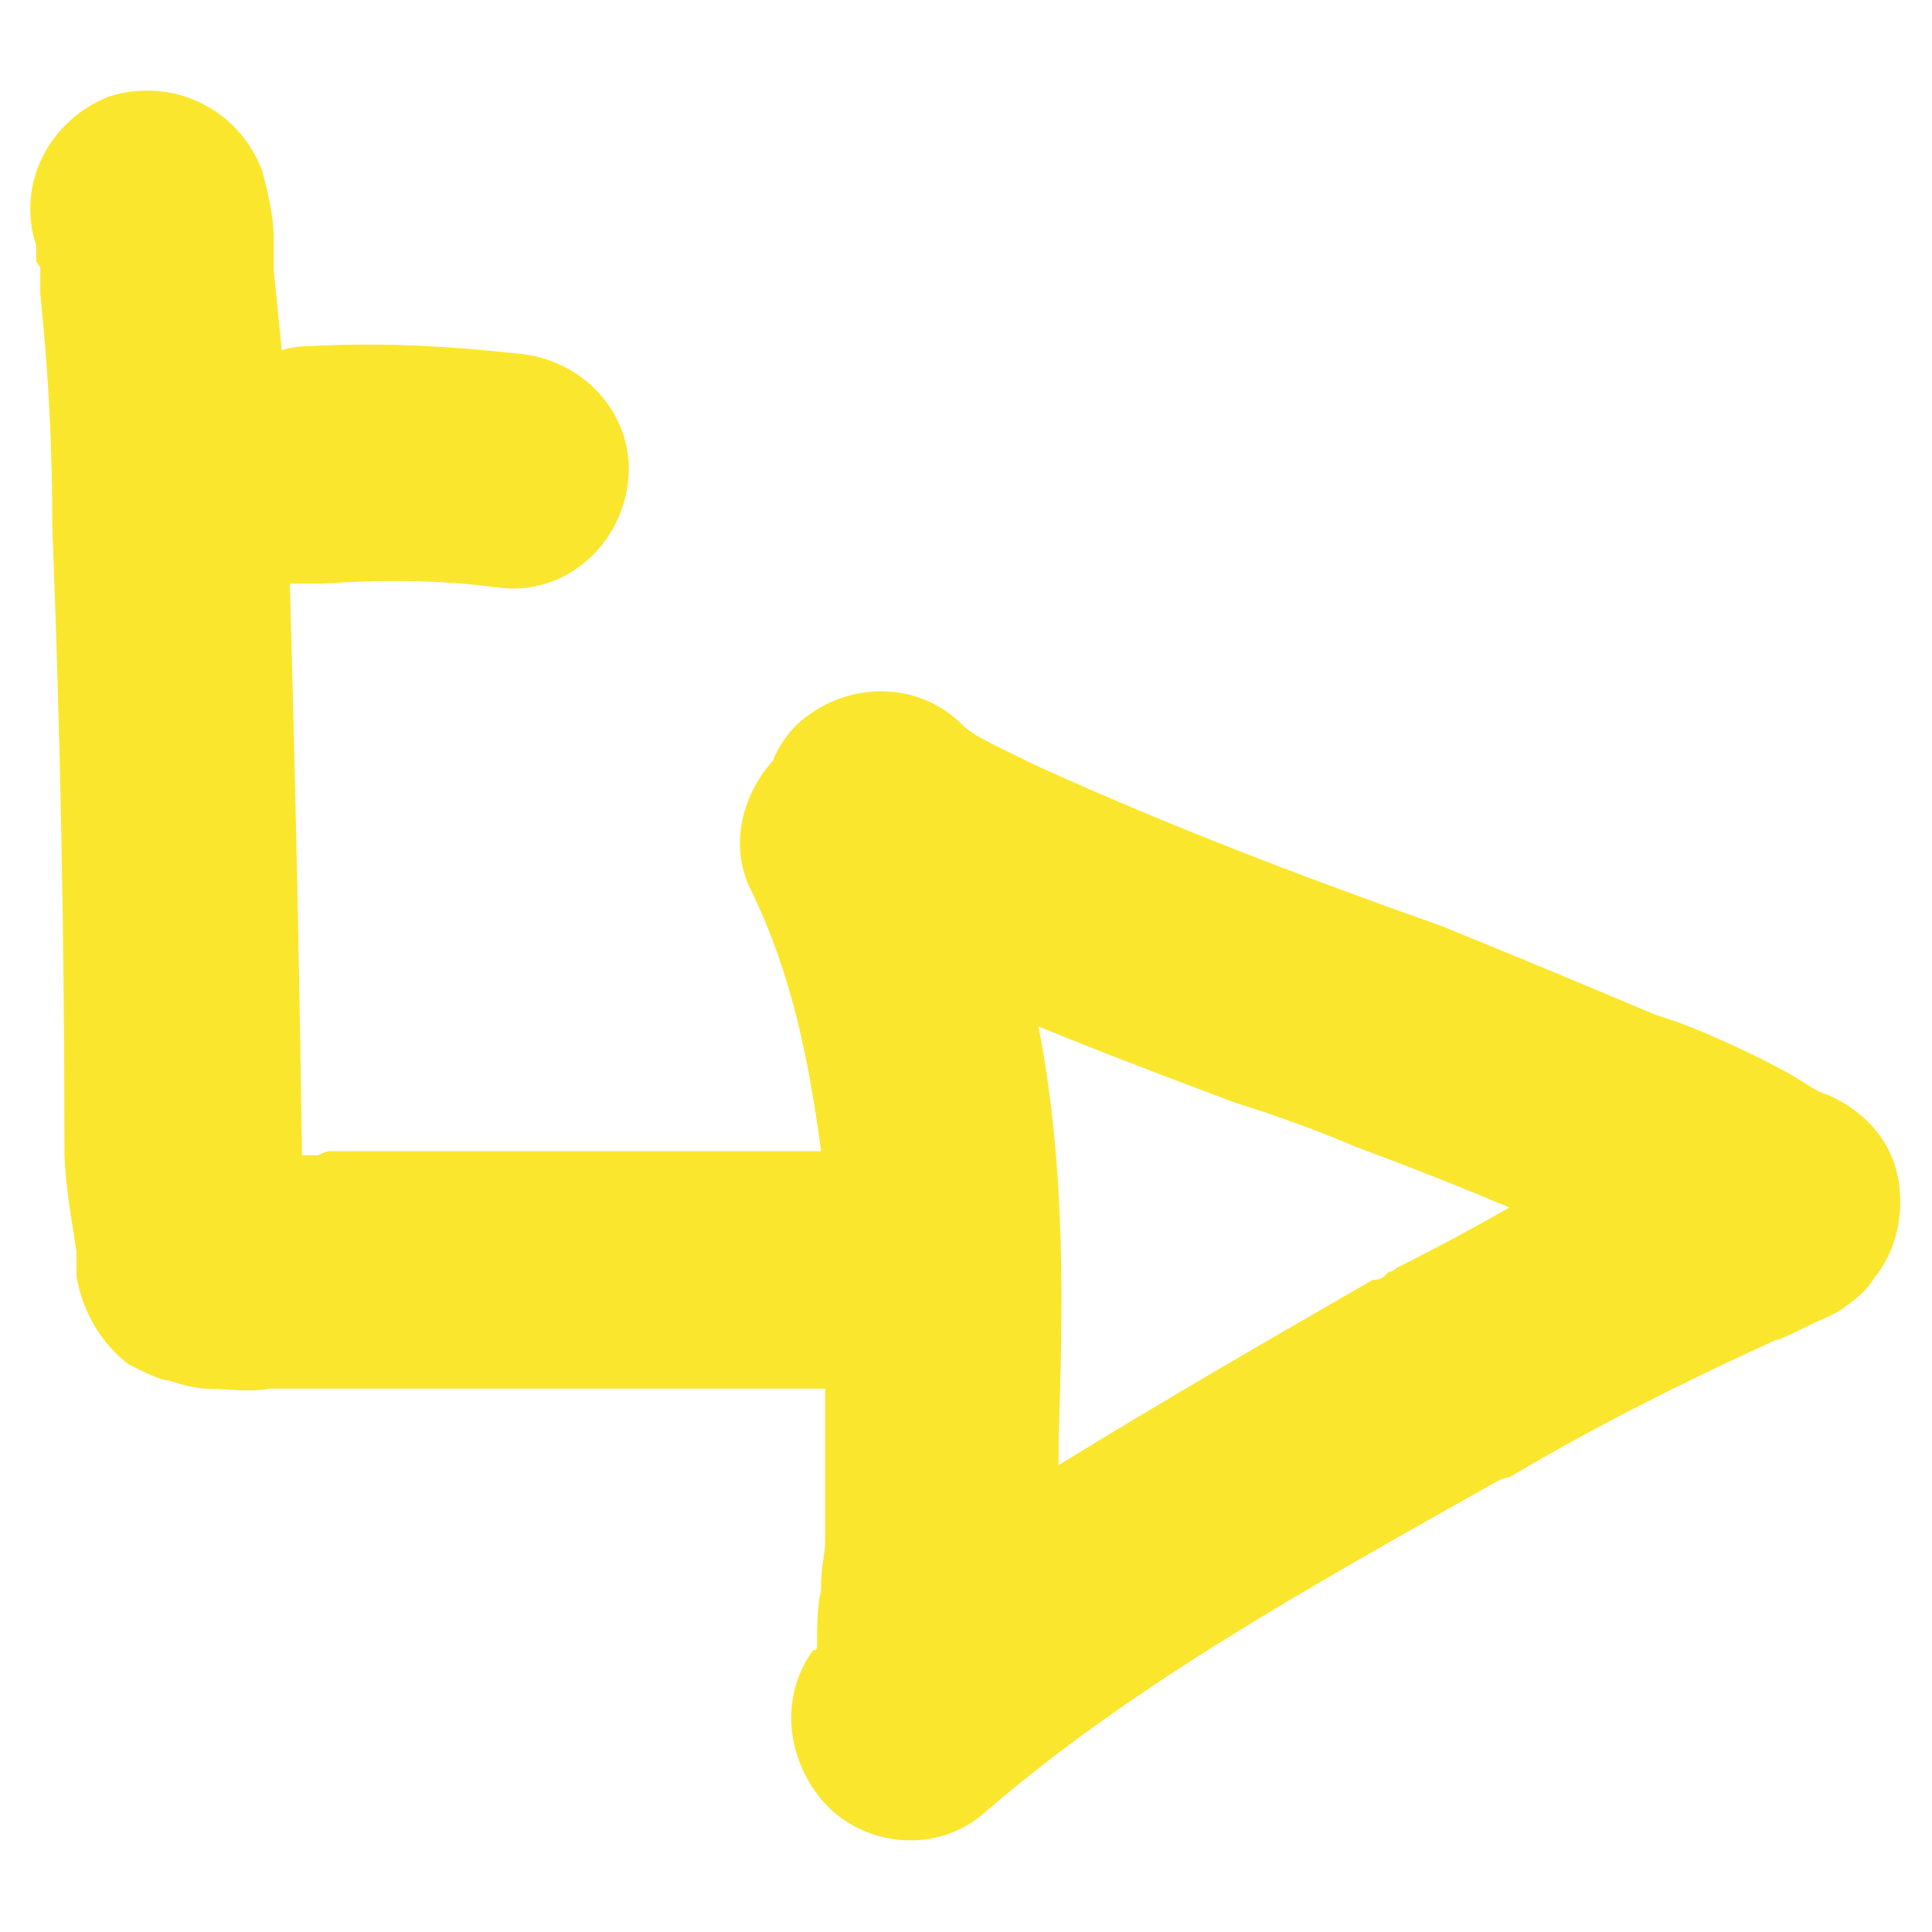 <svg version="1.2" xmlns="http://www.w3.org/2000/svg" viewBox="0 0 48 48" width="48" height="48"><style>.a{fill:#fbe62e}</style><path fill-rule="evenodd" class="a" d="m6.8 5.9c0 0.3 0 0.5 0 0.6 0 0 0 0.1 0 0.2q0.1 1 0.2 2 0.3-0.1 0.7-0.1c1.8-0.1 3.5 0 5.3 0.2 1.6 0.2 2.8 1.6 2.6 3.2-0.2 1.6-1.6 2.8-3.2 2.6-1.5-0.2-2.9-0.2-4.4-0.1q-0.3 0-0.8 0 0.2 7 0.3 14 0 0.1 0 0.2 0.2 0 0.4 0 0.2-0.1 0.3-0.1 0.1 0 0.1 0h0.1c0.1 0 0.2 0 0.3 0h11.7c-0.3-2.2-0.7-4.3-1.7-6.4-0.6-1.1-0.3-2.4 0.5-3.3q0.2-0.5 0.6-0.9c1.2-1.1 3-1.1 4.1 0 0.3 0.3 0.8 0.5 1.8 1 2.2 1 4.4 1.9 6.8 2.8q1.6 0.6 3.3 1.2 2.7 1.1 5.3 2.2 0.3 0.1 0.6 0.2c0.8 0.3 1.9 0.8 2.8 1.3 0.5 0.3 0.6 0.4 0.9 0.5 0.5 0.2 1.7 0.9 1.8 2.4 0.1 1.2-0.5 2-0.6 2.1-0.3 0.5-0.7 0.7-0.8 0.8q0 0 0 0c-0.3 0.2-0.6 0.3-0.8 0.4-0.4 0.2-0.8 0.4-0.9 0.4-2.2 1-4.4 2.1-6.6 3.4q-0.1 0-0.3 0.1c-4.8 2.7-9.1 5.1-12.7 8.2-1.2 1.1-3.1 0.9-4.1-0.3-0.9-1.1-1-2.6-0.2-3.7q0.1 0 0.1-0.1c0-0.5 0-1 0.1-1.4v-0.1c0-0.5 0.1-0.8 0.1-1.1q0-1.5 0-2.9 0-0.5 0-0.9h-11.8q0 0 0 0 0 0 0 0 0 0-0.1 0h-0.1q-0.2 0-0.4 0c-0.4 0-0.9 0-1.4 0-0.5 0.1-1.1 0-1.6 0-0.2 0-0.6-0.1-0.9-0.2-0.2 0-0.6-0.2-1-0.4-0.4-0.3-1.1-1-1.3-2.2q0-0.2 0-0.6c-0.1-0.7-0.3-1.7-0.3-2.6q0-7.7-0.3-15.4c0-2-0.1-3.9-0.3-5.8q0-0.4 0-0.6 0-0.1-0.1-0.2 0-0.1 0-0.2 0-0.1 0-0.2c-0.5-1.5 0.3-3.1 1.8-3.7 1.6-0.5 3.2 0.3 3.8 1.8 0.2 0.7 0.3 1.3 0.3 1.7zm27.3 25.9q0.2 0 0.3-0.1l0.1-0.1q0.1 0 0.2-0.1 1.4-0.7 2.8-1.5-1.9-0.8-3.8-1.5-1.4-0.6-3-1.1c-1.6-0.6-3.2-1.2-4.9-1.9 0.7 3.6 0.6 7.1 0.5 10.3q0 0.3 0 0.6c2.6-1.6 5.2-3.1 7.8-4.6zm-28.4-3.1q0 0 0 0 0 0 0 0z"/></svg>

